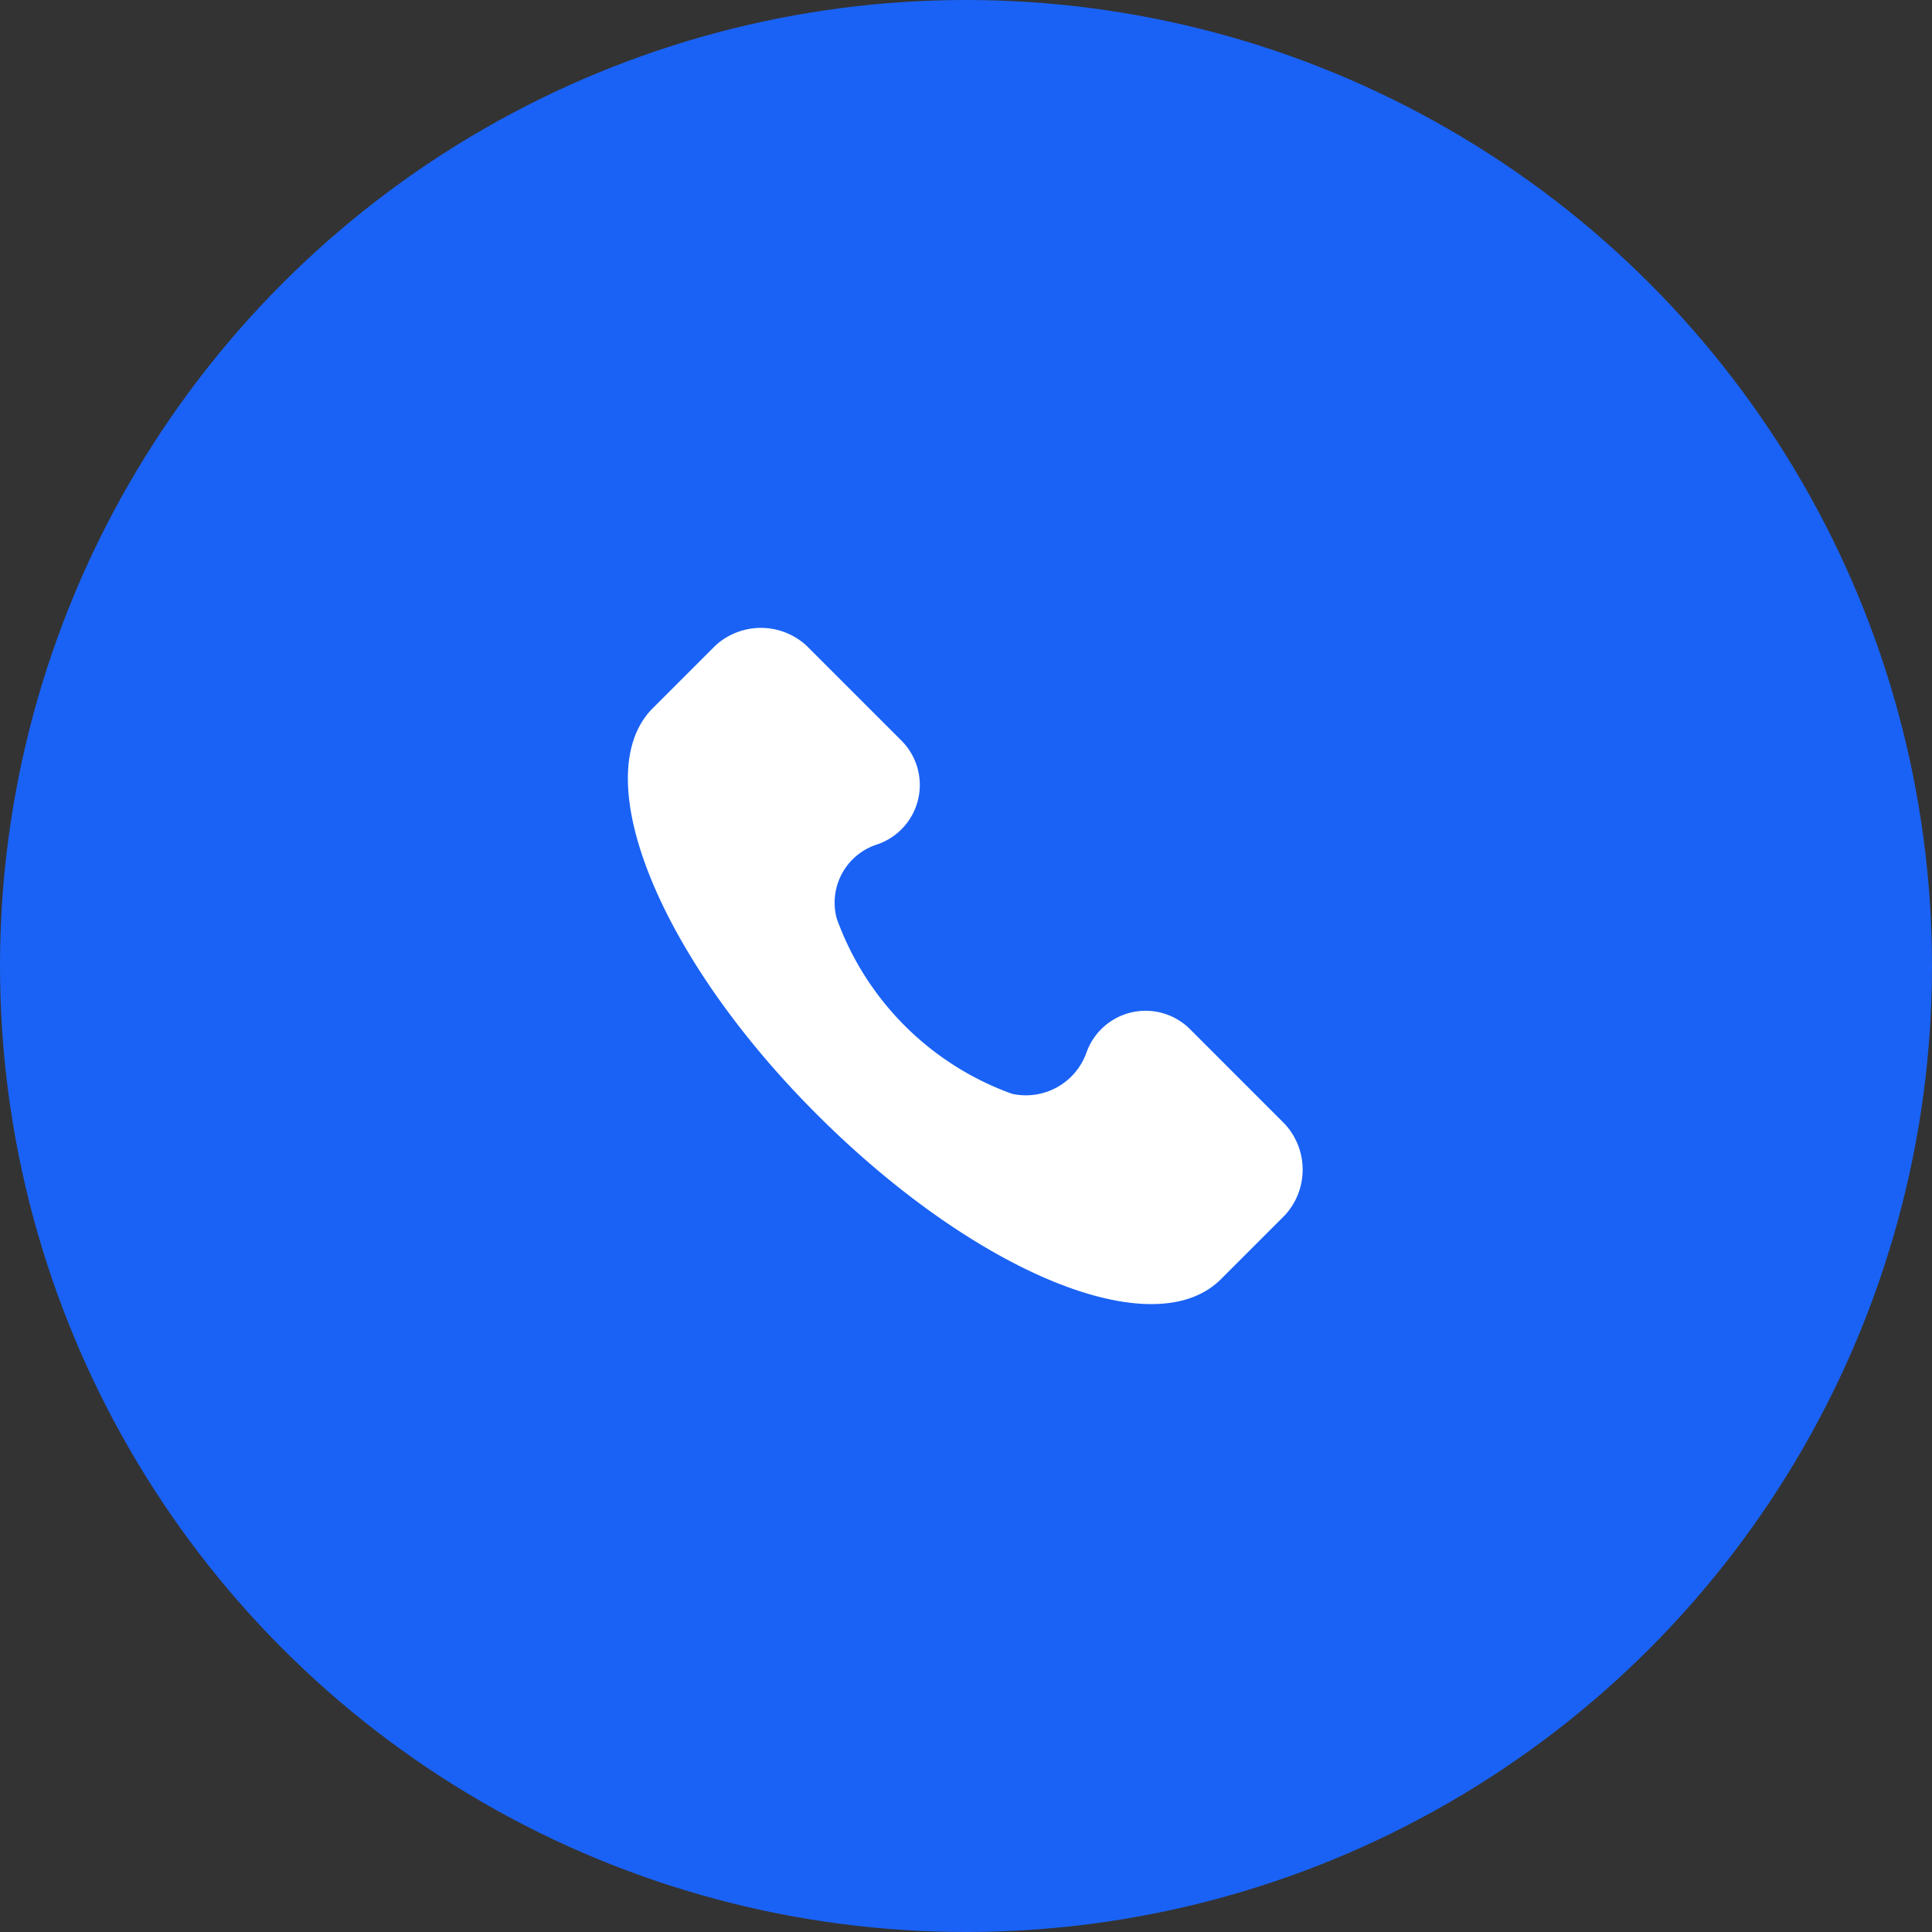 <svg xmlns="http://www.w3.org/2000/svg" width="40" height="40" viewBox="0 0 40 40"><rect x="0" y="0" width="40" height="40" fill="#333333" stroke="none"/><defs><style>.a{fill:#1a62f5;}.b{fill:#fff;}</style></defs><circle class="a" cx="20" cy="20" r="20"/><g transform="translate(13 13)"><path class="b" d="M14.143,10.275,12.19,8.321a1.3,1.3,0,0,0-2.163.488,1.33,1.33,0,0,1-1.535.837A6.025,6.025,0,0,1,4.863,6.018,1.265,1.265,0,0,1,5.7,4.483,1.3,1.3,0,0,0,6.189,2.32L4.235.366a1.394,1.394,0,0,0-1.884,0L1.025,1.692c-1.326,1.4.14,5.094,3.419,8.373s6.978,4.815,8.373,3.419l1.326-1.326A1.394,1.394,0,0,0,14.143,10.275Z" transform="translate(-0.539 0)"/></g></svg>